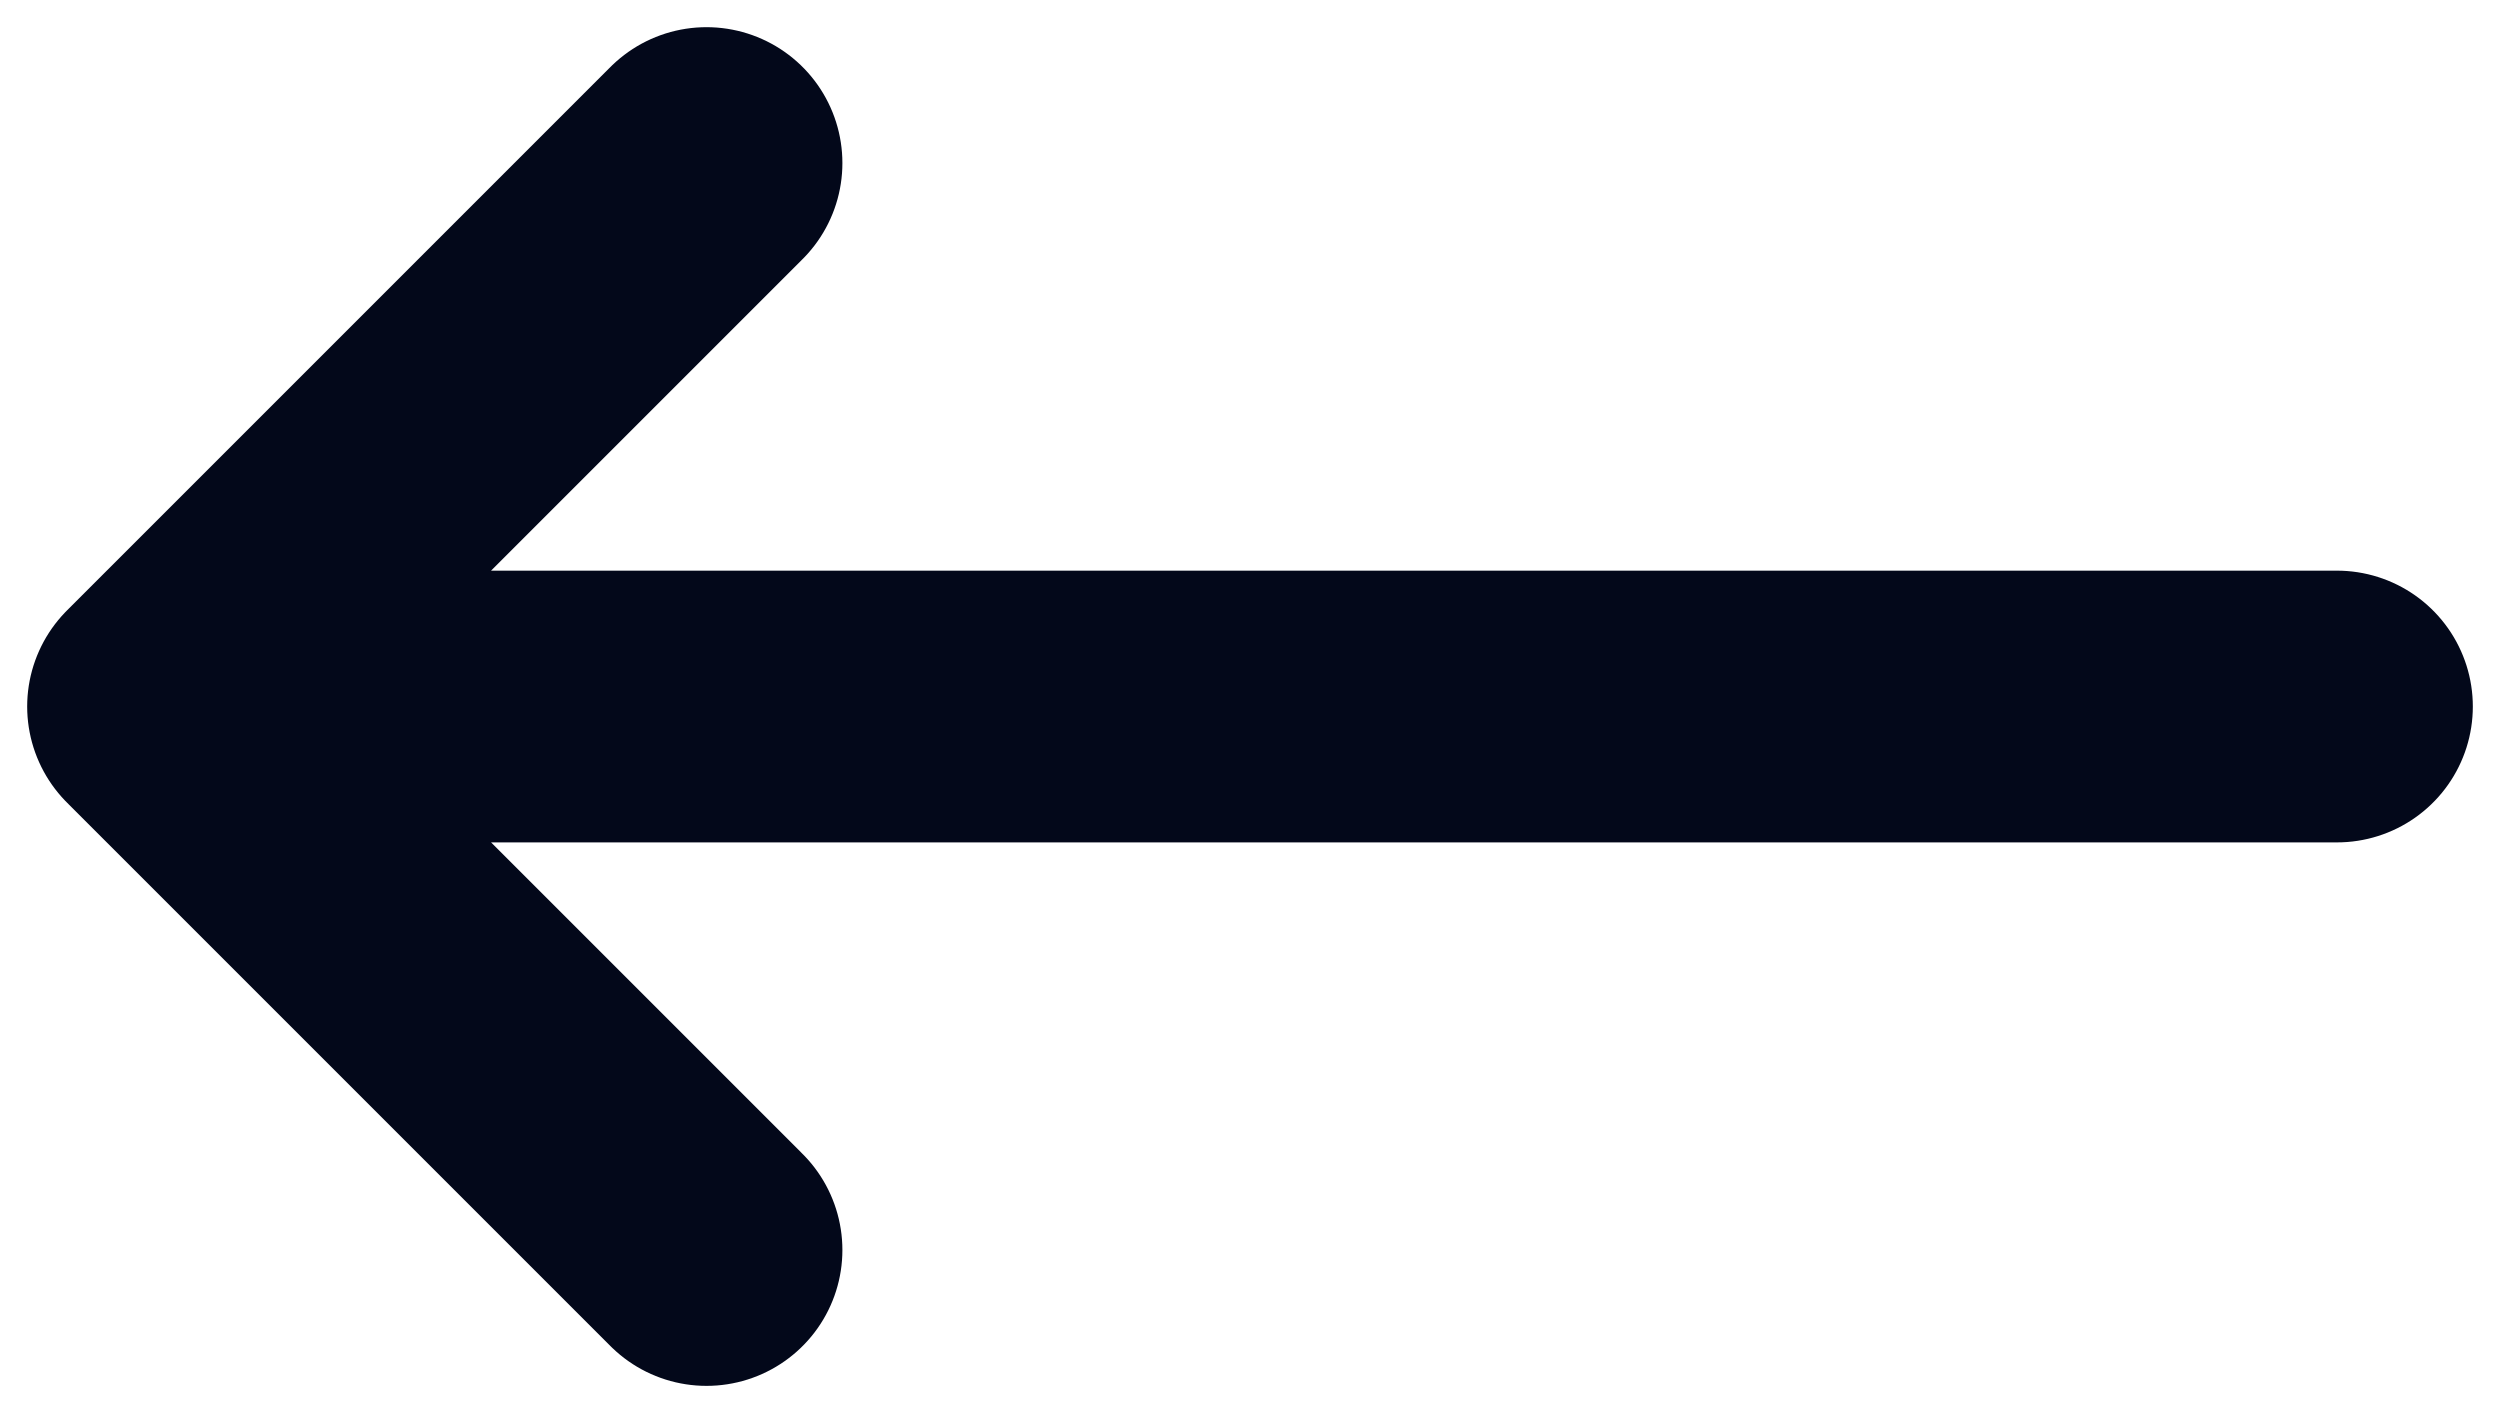 <svg width="46" height="26" viewBox="0 0 46 26" fill="none" xmlns="http://www.w3.org/2000/svg">
<path d="M3 13H43M3 13L13 3M3 13L13 23" stroke="#03081A" stroke-width="5" stroke-linecap="round" stroke-linejoin="round"/>
</svg>
